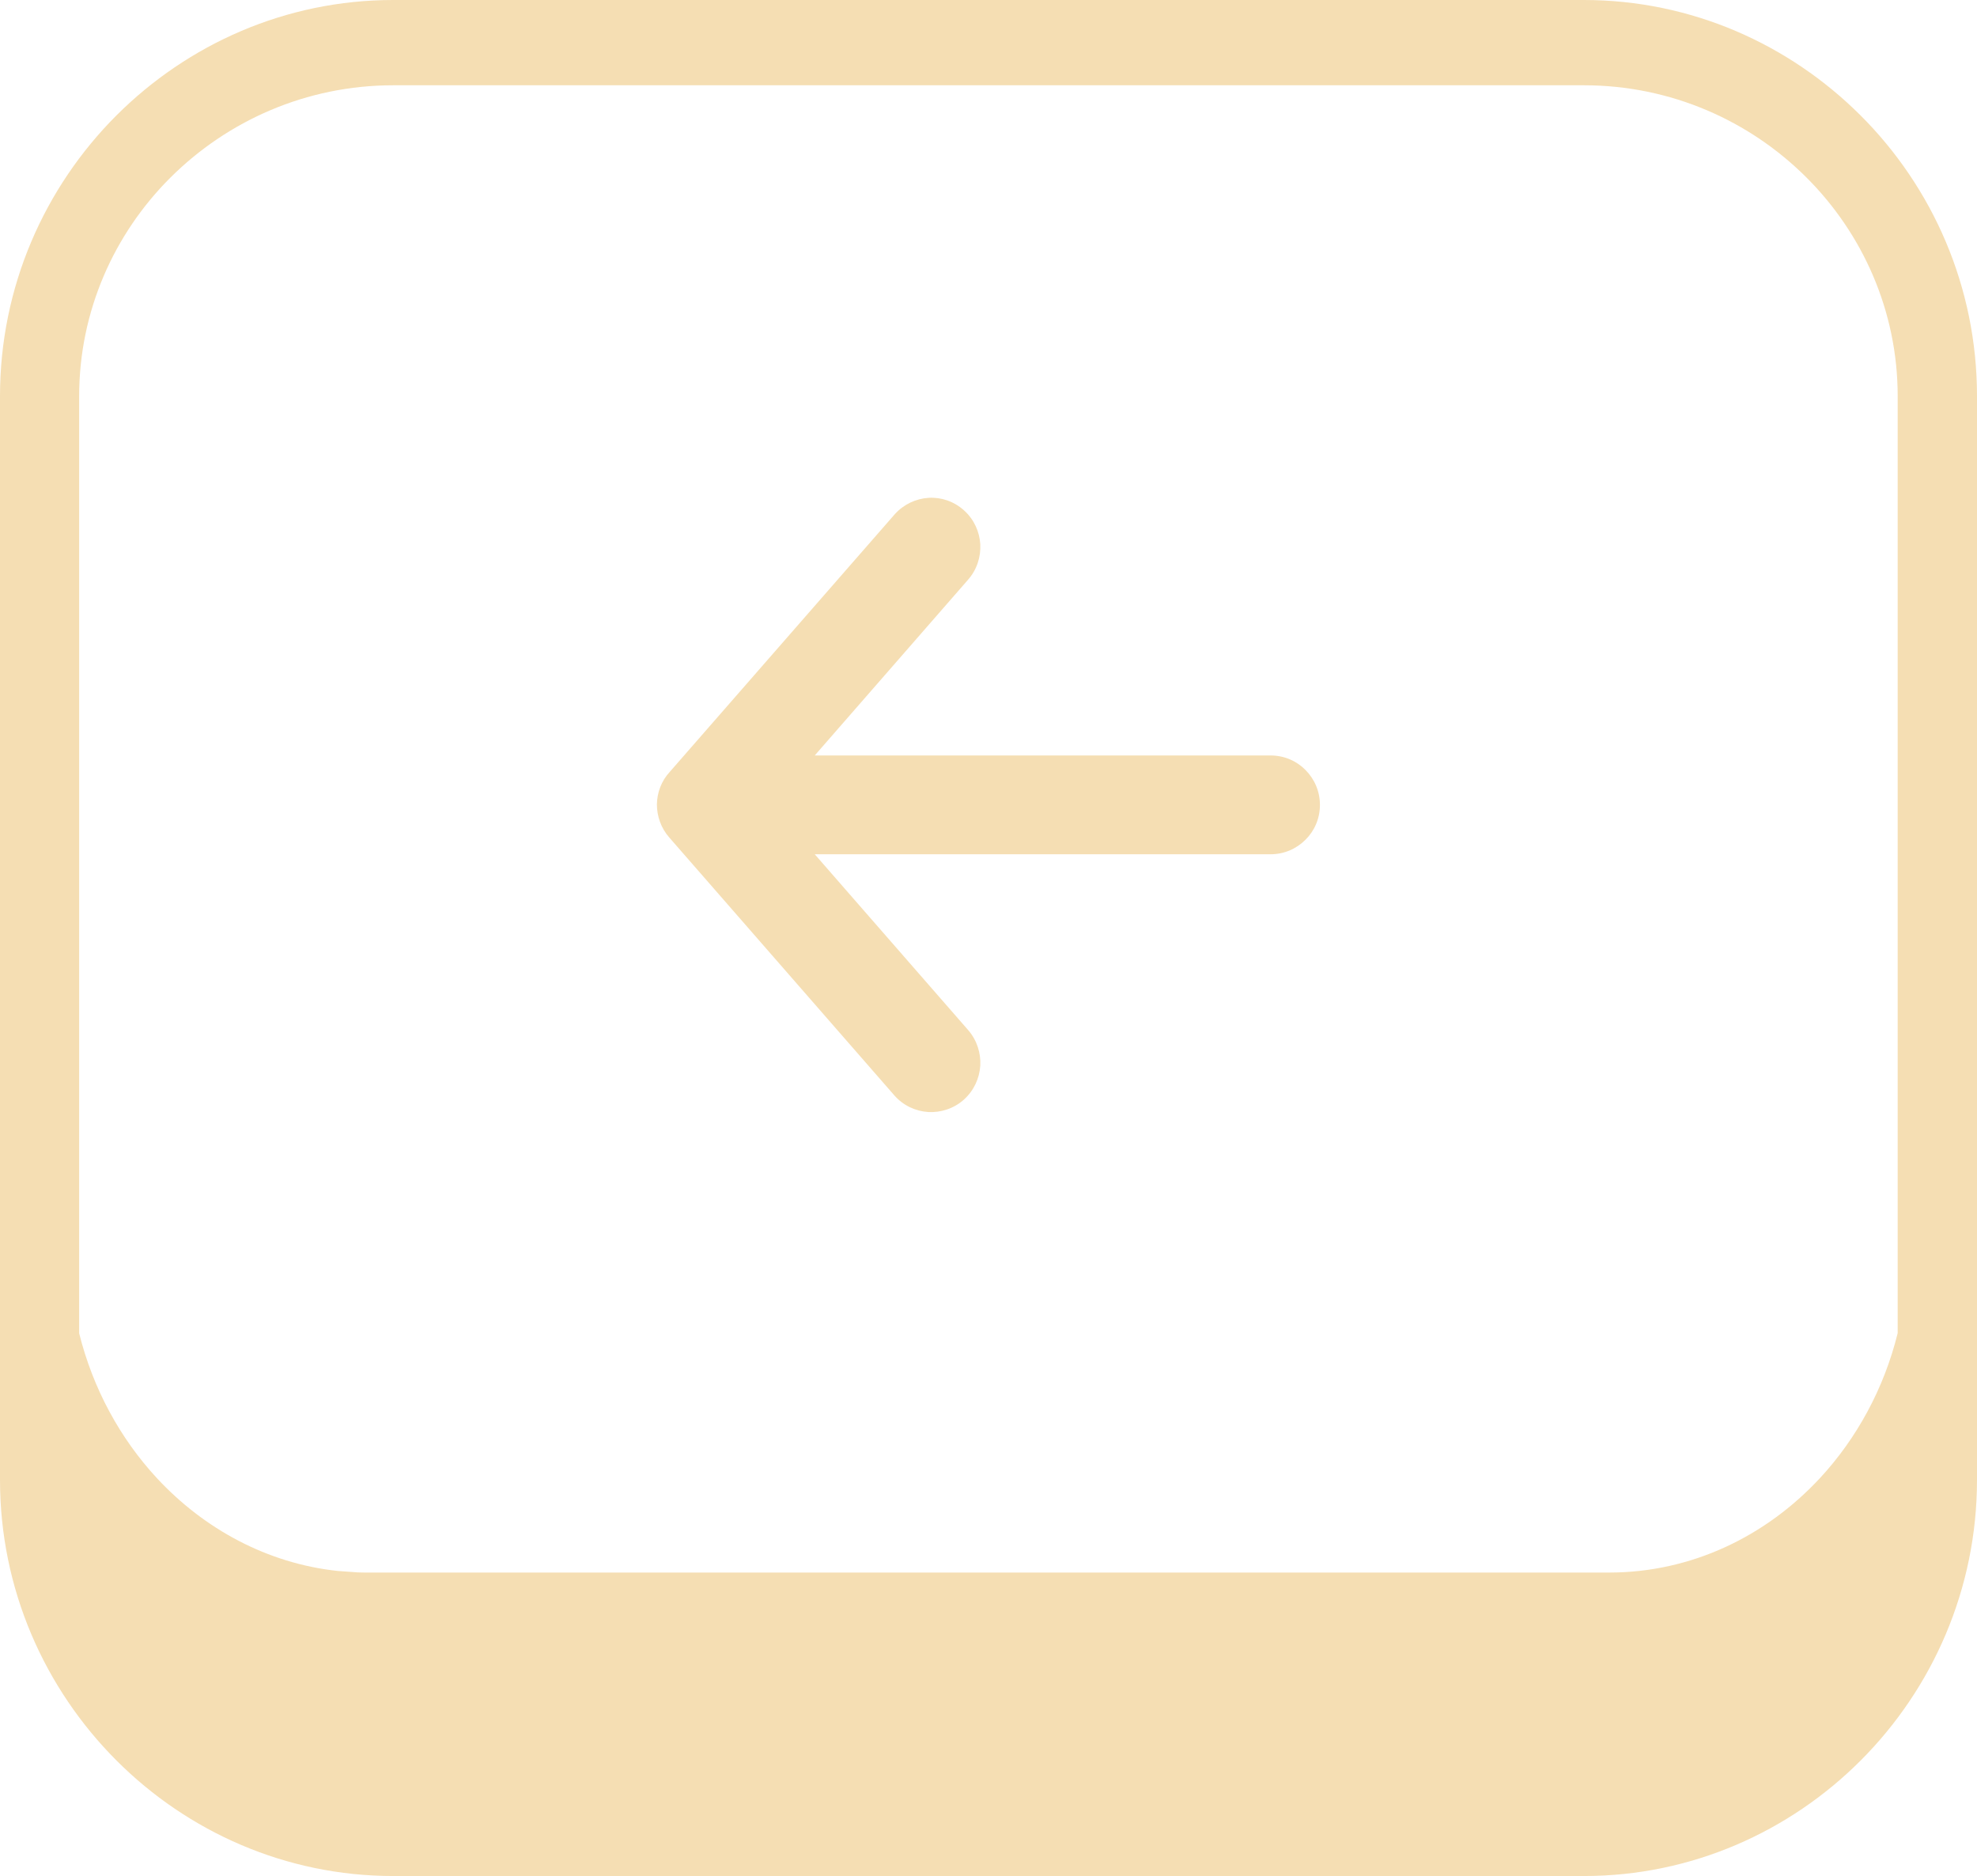 <?xml version="1.0" encoding="utf-8"?><svg version="1.1" id="Layer_1" xmlns="http://www.w3.org/2000/svg" xmlns:xlink="http://www.w3.org/1999/xlink" x="0px" y="0px" viewBox="0 0 122.88 116.6" style="enable-background:new 0 0 122.88 116.6" xml:space="preserve"><g><path fill="wheat" d="M98.44,0H24.44C17.75,0,11.67,2.75,7.24,7.17C2.77,11.64,0,17.82,0,24.62v67.35c0,6.8,2.78,12.98,7.25,17.45 c4.42,4.42,10.51,7.17,17.19,7.17h74.01c6.68,0,12.77-2.75,17.19-7.17c4.47-4.47,7.24-10.65,7.24-17.45V24.62 c0-6.81-2.77-12.99-7.24-17.45C111.21,2.75,105.13,0,98.44,0L98.44,0z M50.64,46.95h28.33c0.85,0,1.62,0.34,2.17,0.9 c0.56,0.56,0.9,1.33,0.9,2.17c0,0.85-0.34,1.62-0.9,2.17c-0.56,0.56-1.32,0.9-2.17,0.9H50.64l9.53,10.92 c0.55,0.63,0.8,1.43,0.76,2.21c-0.05,0.79-0.39,1.55-1.02,2.12c-0.63,0.56-1.43,0.81-2.21,0.77c-0.78-0.05-1.54-0.39-2.1-1.02 l-14-16.04c-0.52-0.59-0.77-1.33-0.77-2.06c0.01-0.73,0.28-1.46,0.8-2.02l14-16.03c0.56-0.61,1.31-0.95,2.08-1 c0.78-0.05,1.57,0.21,2.2,0.77l0.02,0.02c0.62,0.56,0.95,1.32,1,2.09v0.01c0.04,0.78-0.21,1.58-0.77,2.21L50.64,46.95L50.64,46.95z M117.95,82.85c-0.85,3.45-2.55,6.55-4.83,9.01c-3.36,3.62-7.99,5.87-13.1,5.87H22.85c-0.21,0-0.41,0-0.62-0.01l-1.25-0.09 c-4.36-0.47-8.29-2.6-11.23-5.77c-2.28-2.46-3.97-5.55-4.83-9V24.62c0-5.28,2.17-10.09,5.67-13.58C14.14,7.5,19.04,5.3,24.44,5.3 h74.01c5.4,0,10.3,2.2,13.84,5.74c3.49,3.49,5.66,8.3,5.66,13.58V82.85L117.95,82.85z"/></g></svg>